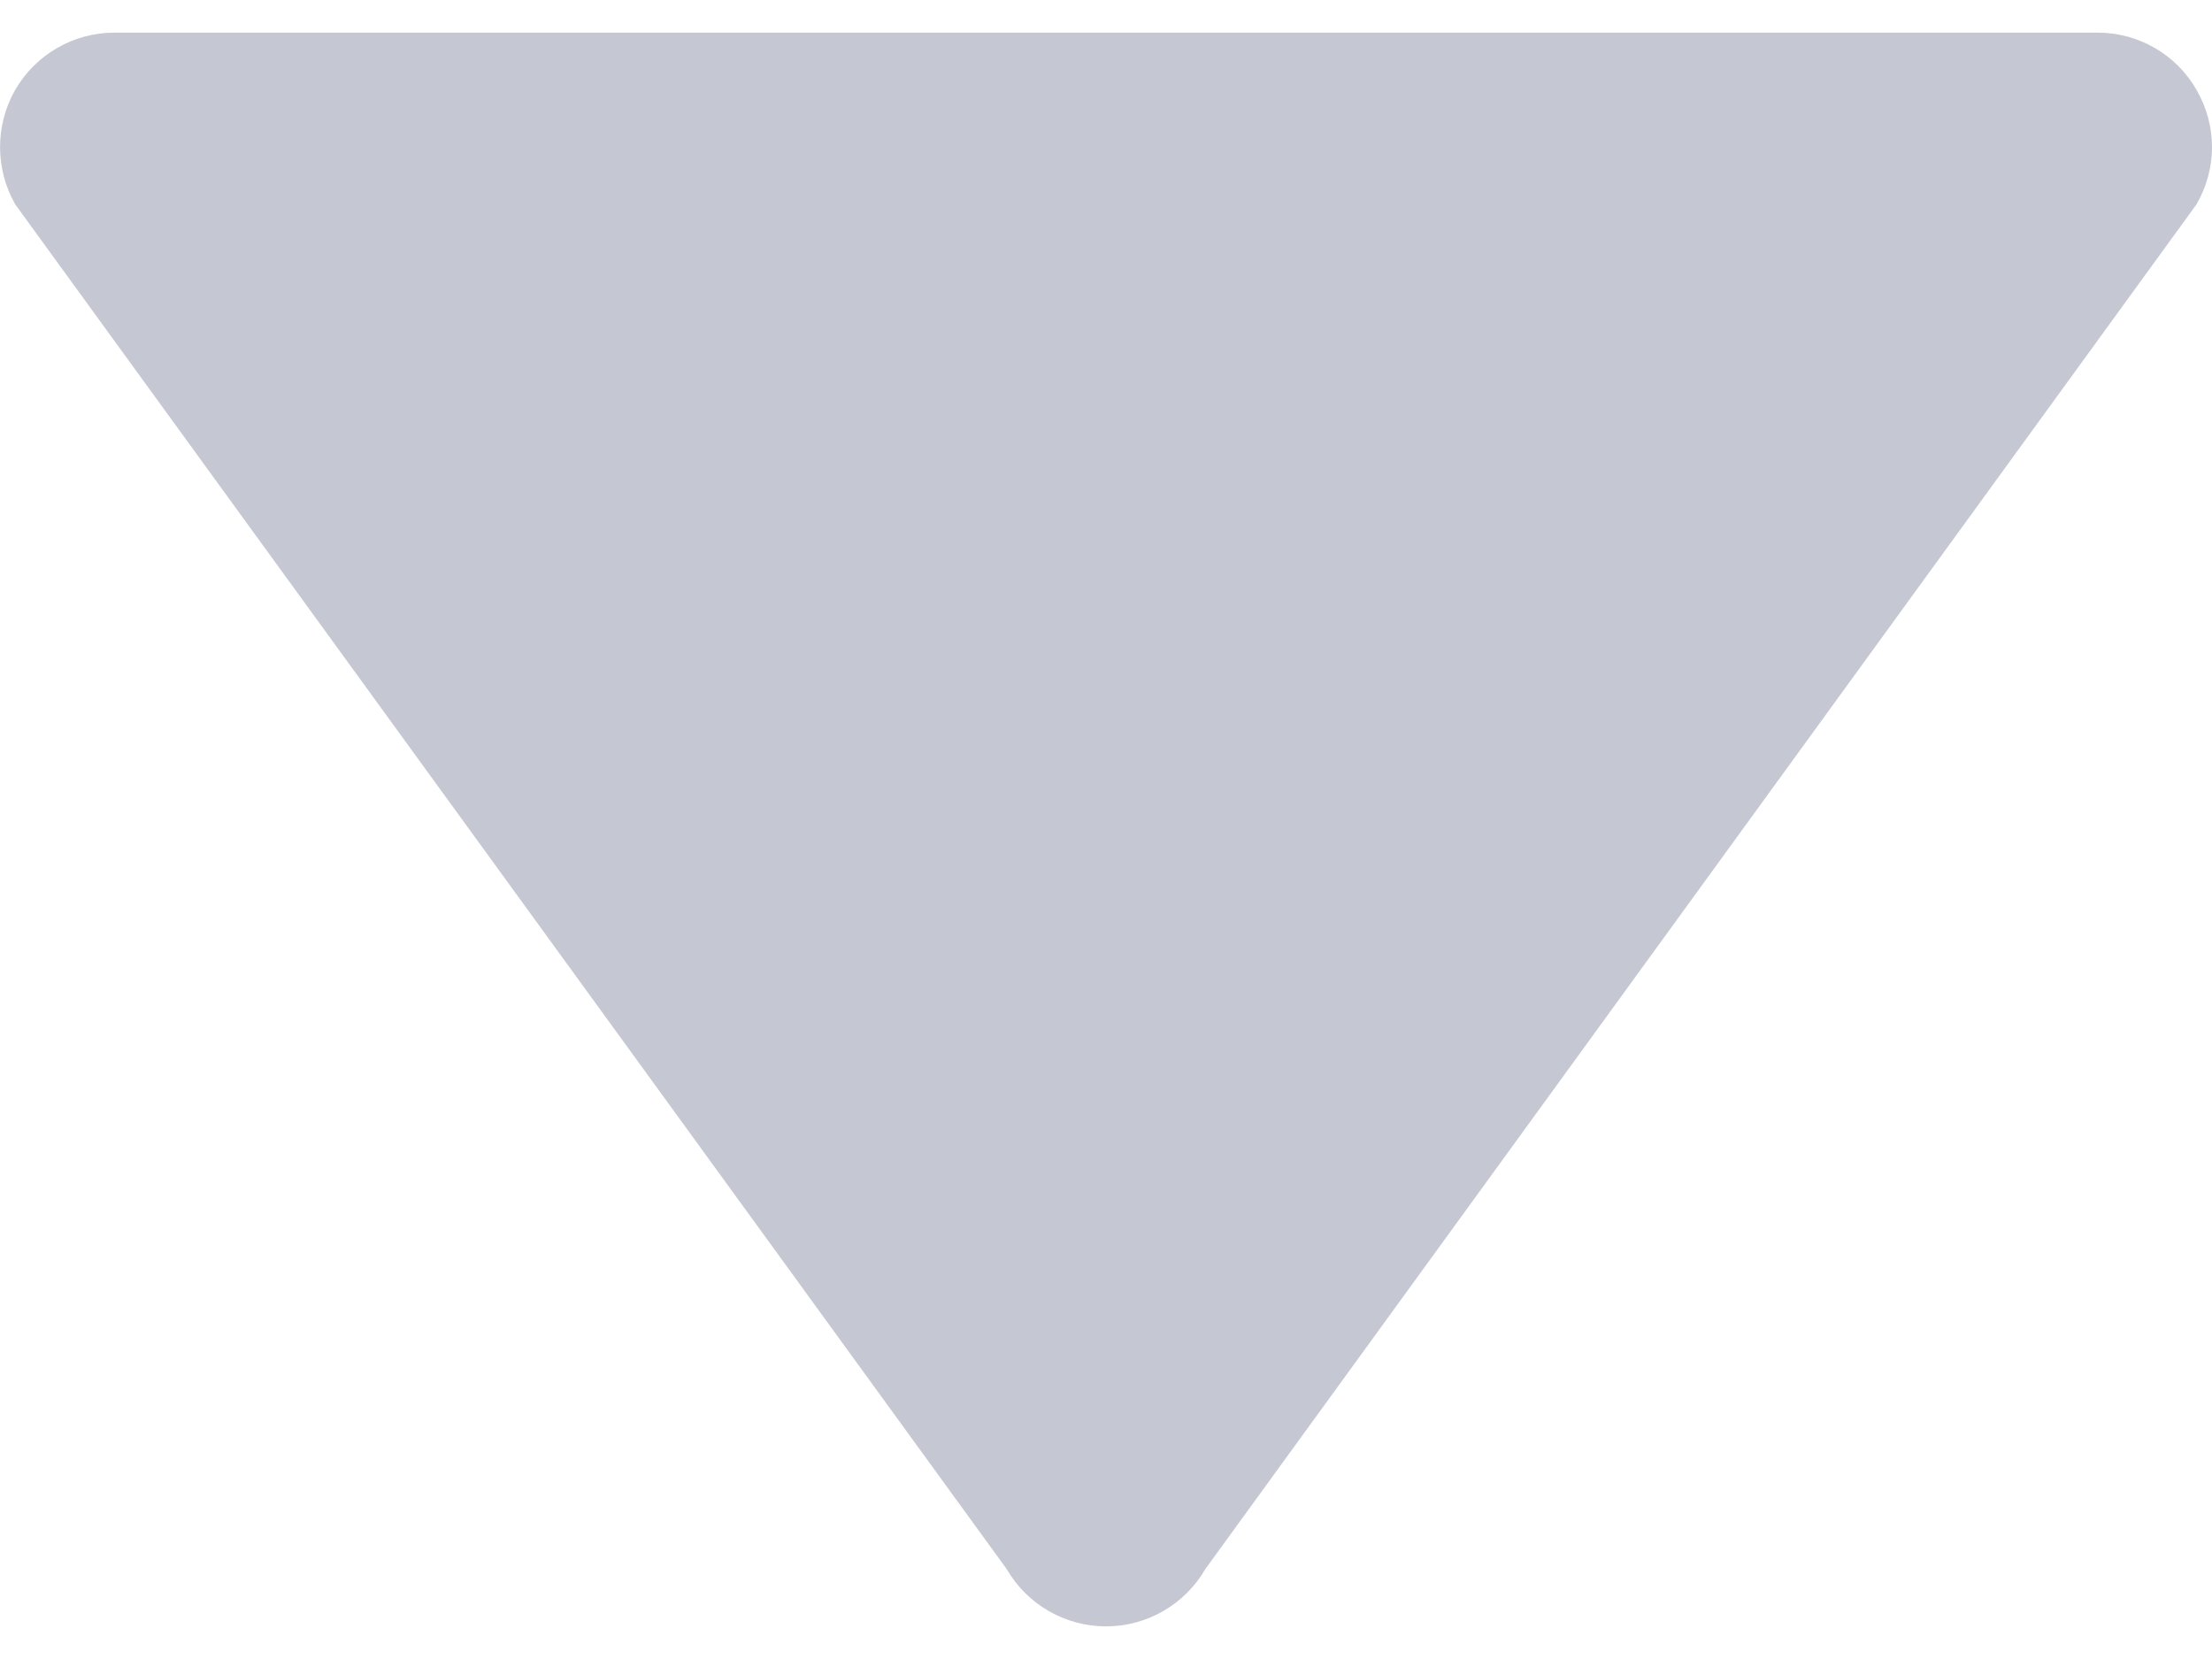 <svg width="8" height="6" viewBox="0 0 8 6" fill="none" xmlns="http://www.w3.org/2000/svg">
<path d="M7.944 0.325C7.981 0.389 8 0.461 8 0.532C8 0.604 7.981 0.675 7.944 0.739L4.359 5.675C4.285 5.803 4.148 5.882 4 5.882C3.852 5.882 3.715 5.803 3.641 5.675L0.055 0.739C-0.018 0.611 -0.018 0.453 0.055 0.325C0.129 0.197 0.266 0.118 0.414 0.118L7.586 0.118C7.734 0.118 7.871 0.197 7.944 0.325Z" fill="#C5C7D2"/>
</svg>
